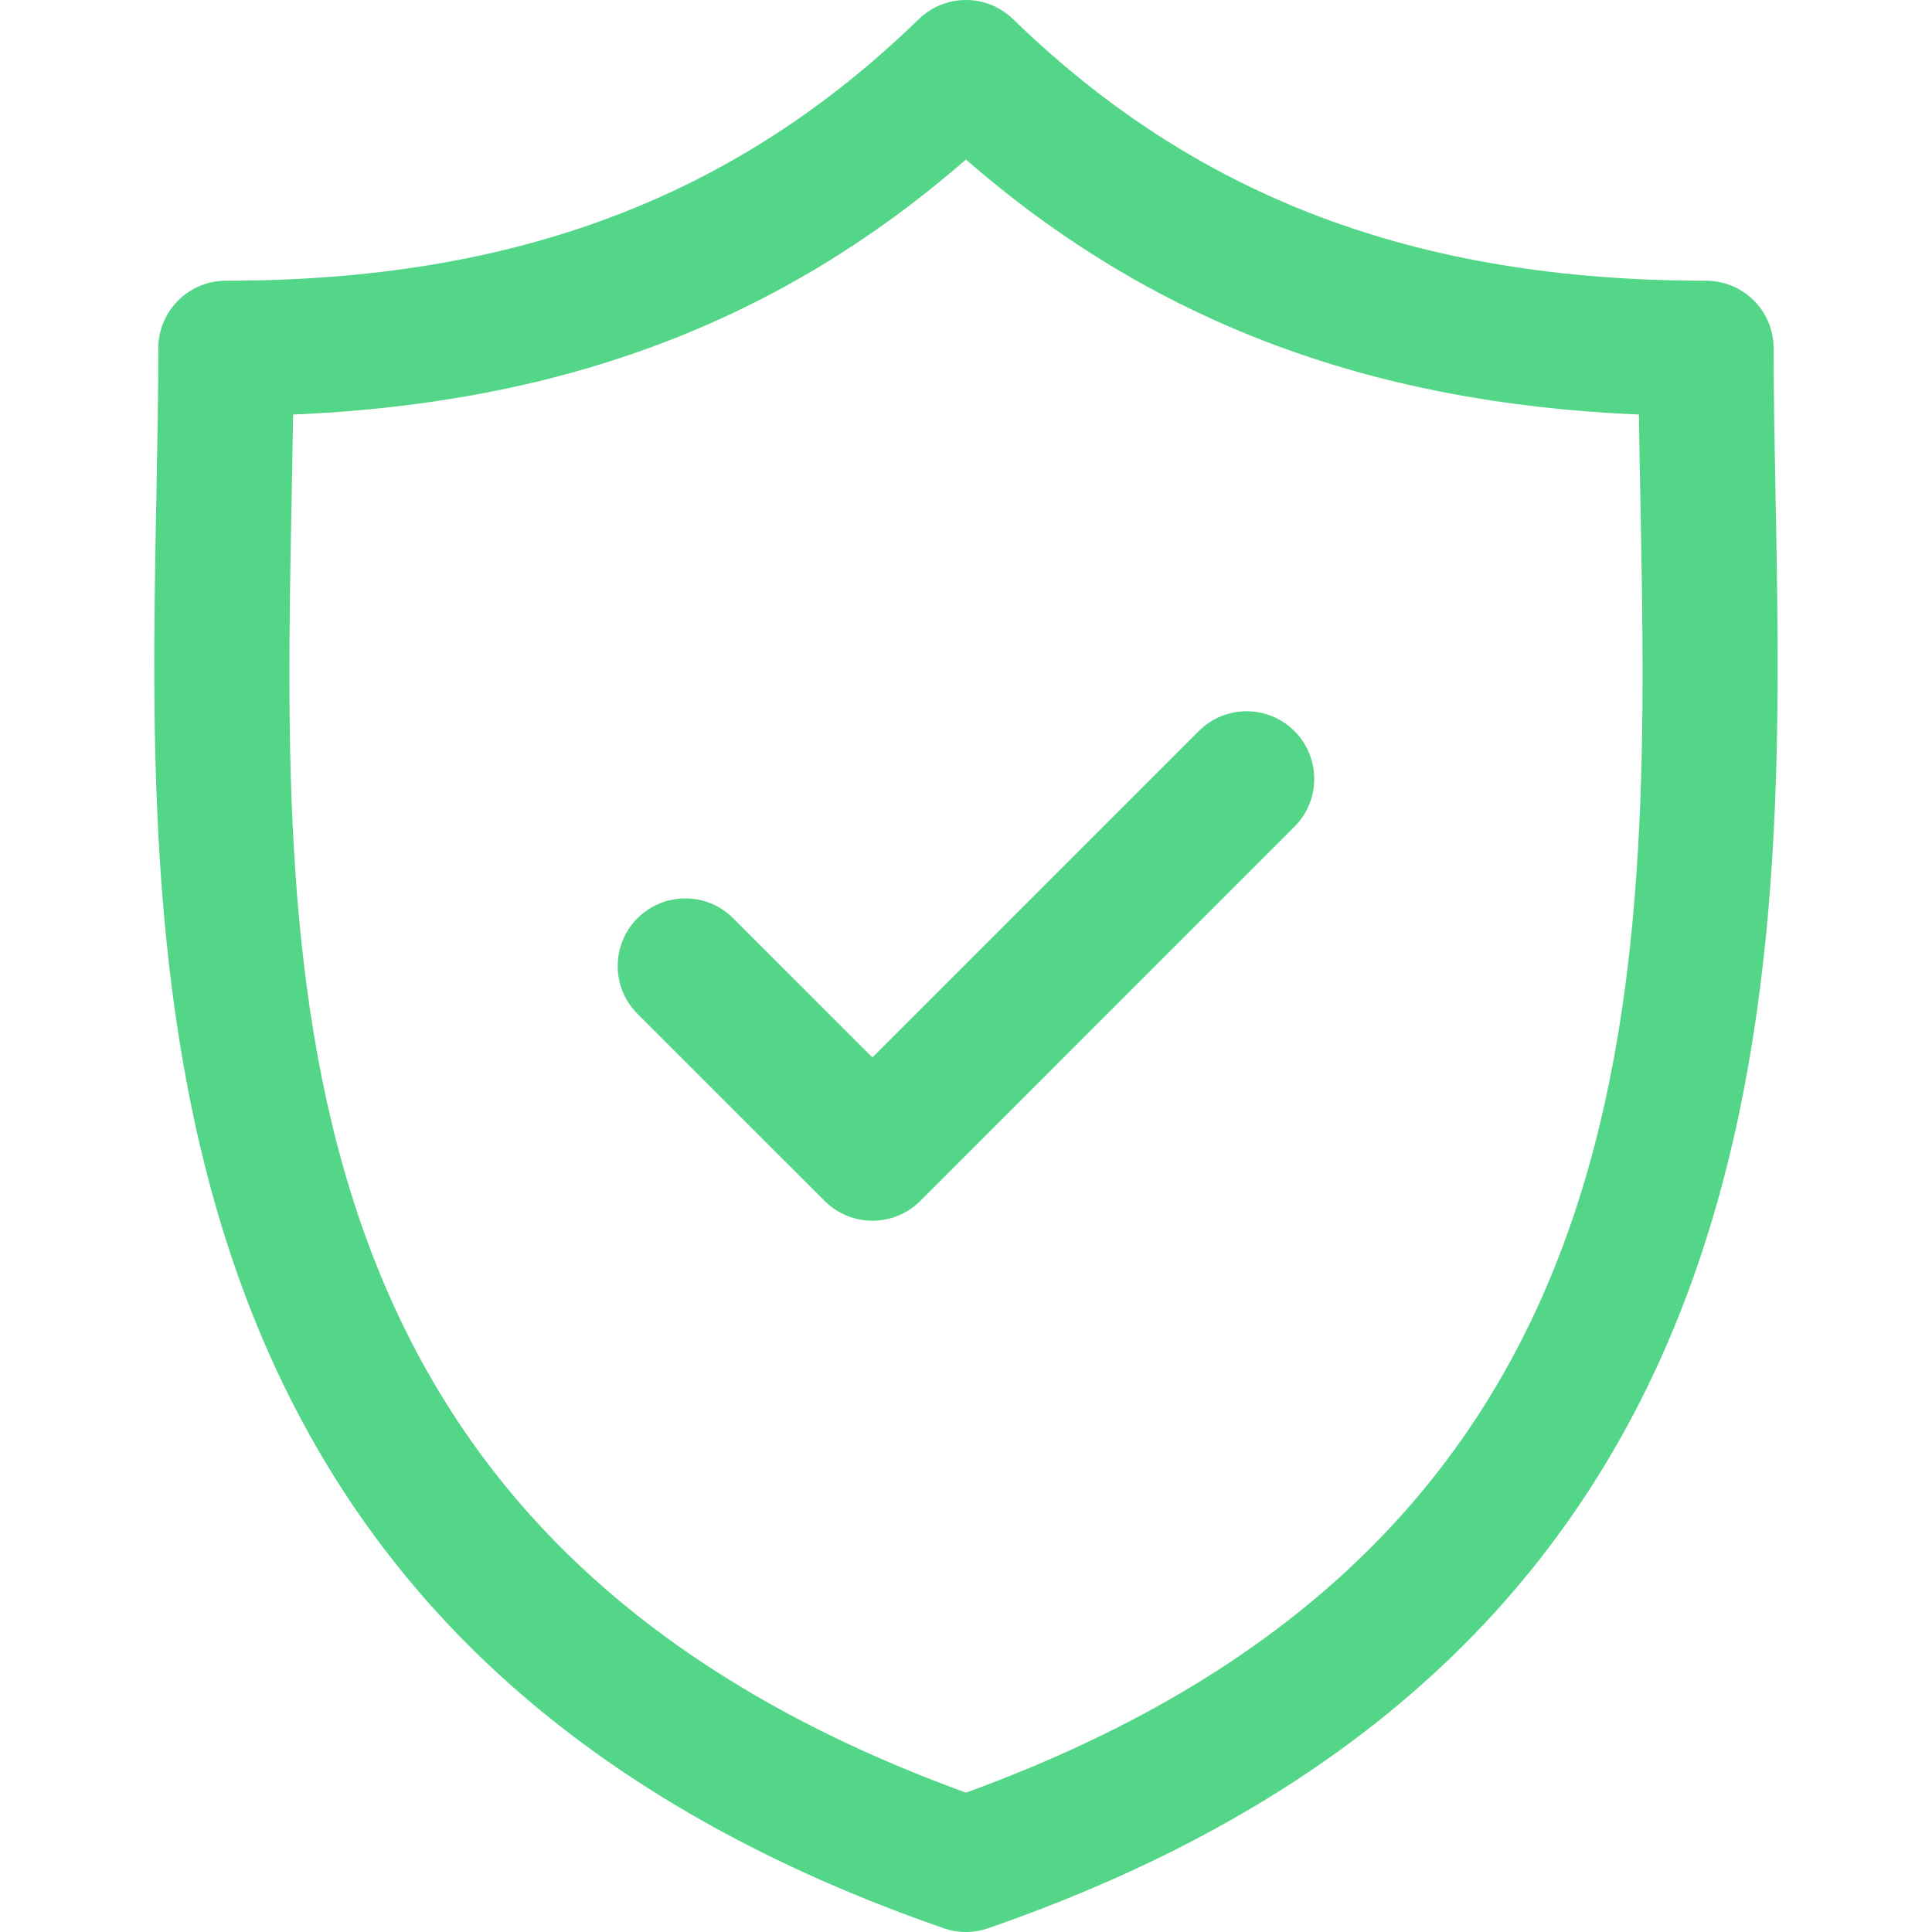 <svg width="30" height="30" viewBox="0 0 30 30" fill="none" xmlns="http://www.w3.org/2000/svg">
<g clip-path="url(#clip0_3209_48477)">
<path d="M27.571 7.724C27.556 6.914 27.541 6.149 27.541 5.409C27.541 4.829 27.071 4.359 26.491 4.359C22 4.359 18.581 3.068 15.731 0.297C15.323 -0.099 14.675 -0.099 14.267 0.297C11.417 3.068 7.999 4.359 3.508 4.359C2.928 4.359 2.458 4.829 2.458 5.409C2.458 6.149 2.443 6.915 2.428 7.725C2.284 15.263 2.087 25.586 14.655 29.942C14.767 29.981 14.883 30 14.999 30C15.115 30 15.232 29.981 15.343 29.942C27.912 25.586 27.715 15.262 27.571 7.724ZM14.999 27.836C4.22 23.92 4.383 15.342 4.528 7.765C4.536 7.31 4.545 6.87 4.551 6.437C8.757 6.26 12.12 4.985 14.999 2.477C17.879 4.985 21.242 6.26 25.449 6.437C25.454 6.869 25.463 7.31 25.472 7.764C25.616 15.342 25.779 23.92 14.999 27.836Z" fill="#53D687"/>
<path d="M18.615 11.352L13.547 16.42L11.384 14.258C10.974 13.848 10.309 13.848 9.899 14.258C9.489 14.668 9.489 15.332 9.899 15.743L12.805 18.648C13.01 18.853 13.278 18.955 13.547 18.955C13.816 18.955 14.085 18.853 14.29 18.648L20.1 12.837C20.51 12.427 20.51 11.762 20.1 11.352C19.69 10.942 19.025 10.942 18.615 11.352Z" fill="#53D687"/>
</g>
<defs>
<clipPath id="clip0_3209_48477">
<rect width="30" height="30" fill="white"/>
</clipPath>
</defs>
</svg>
